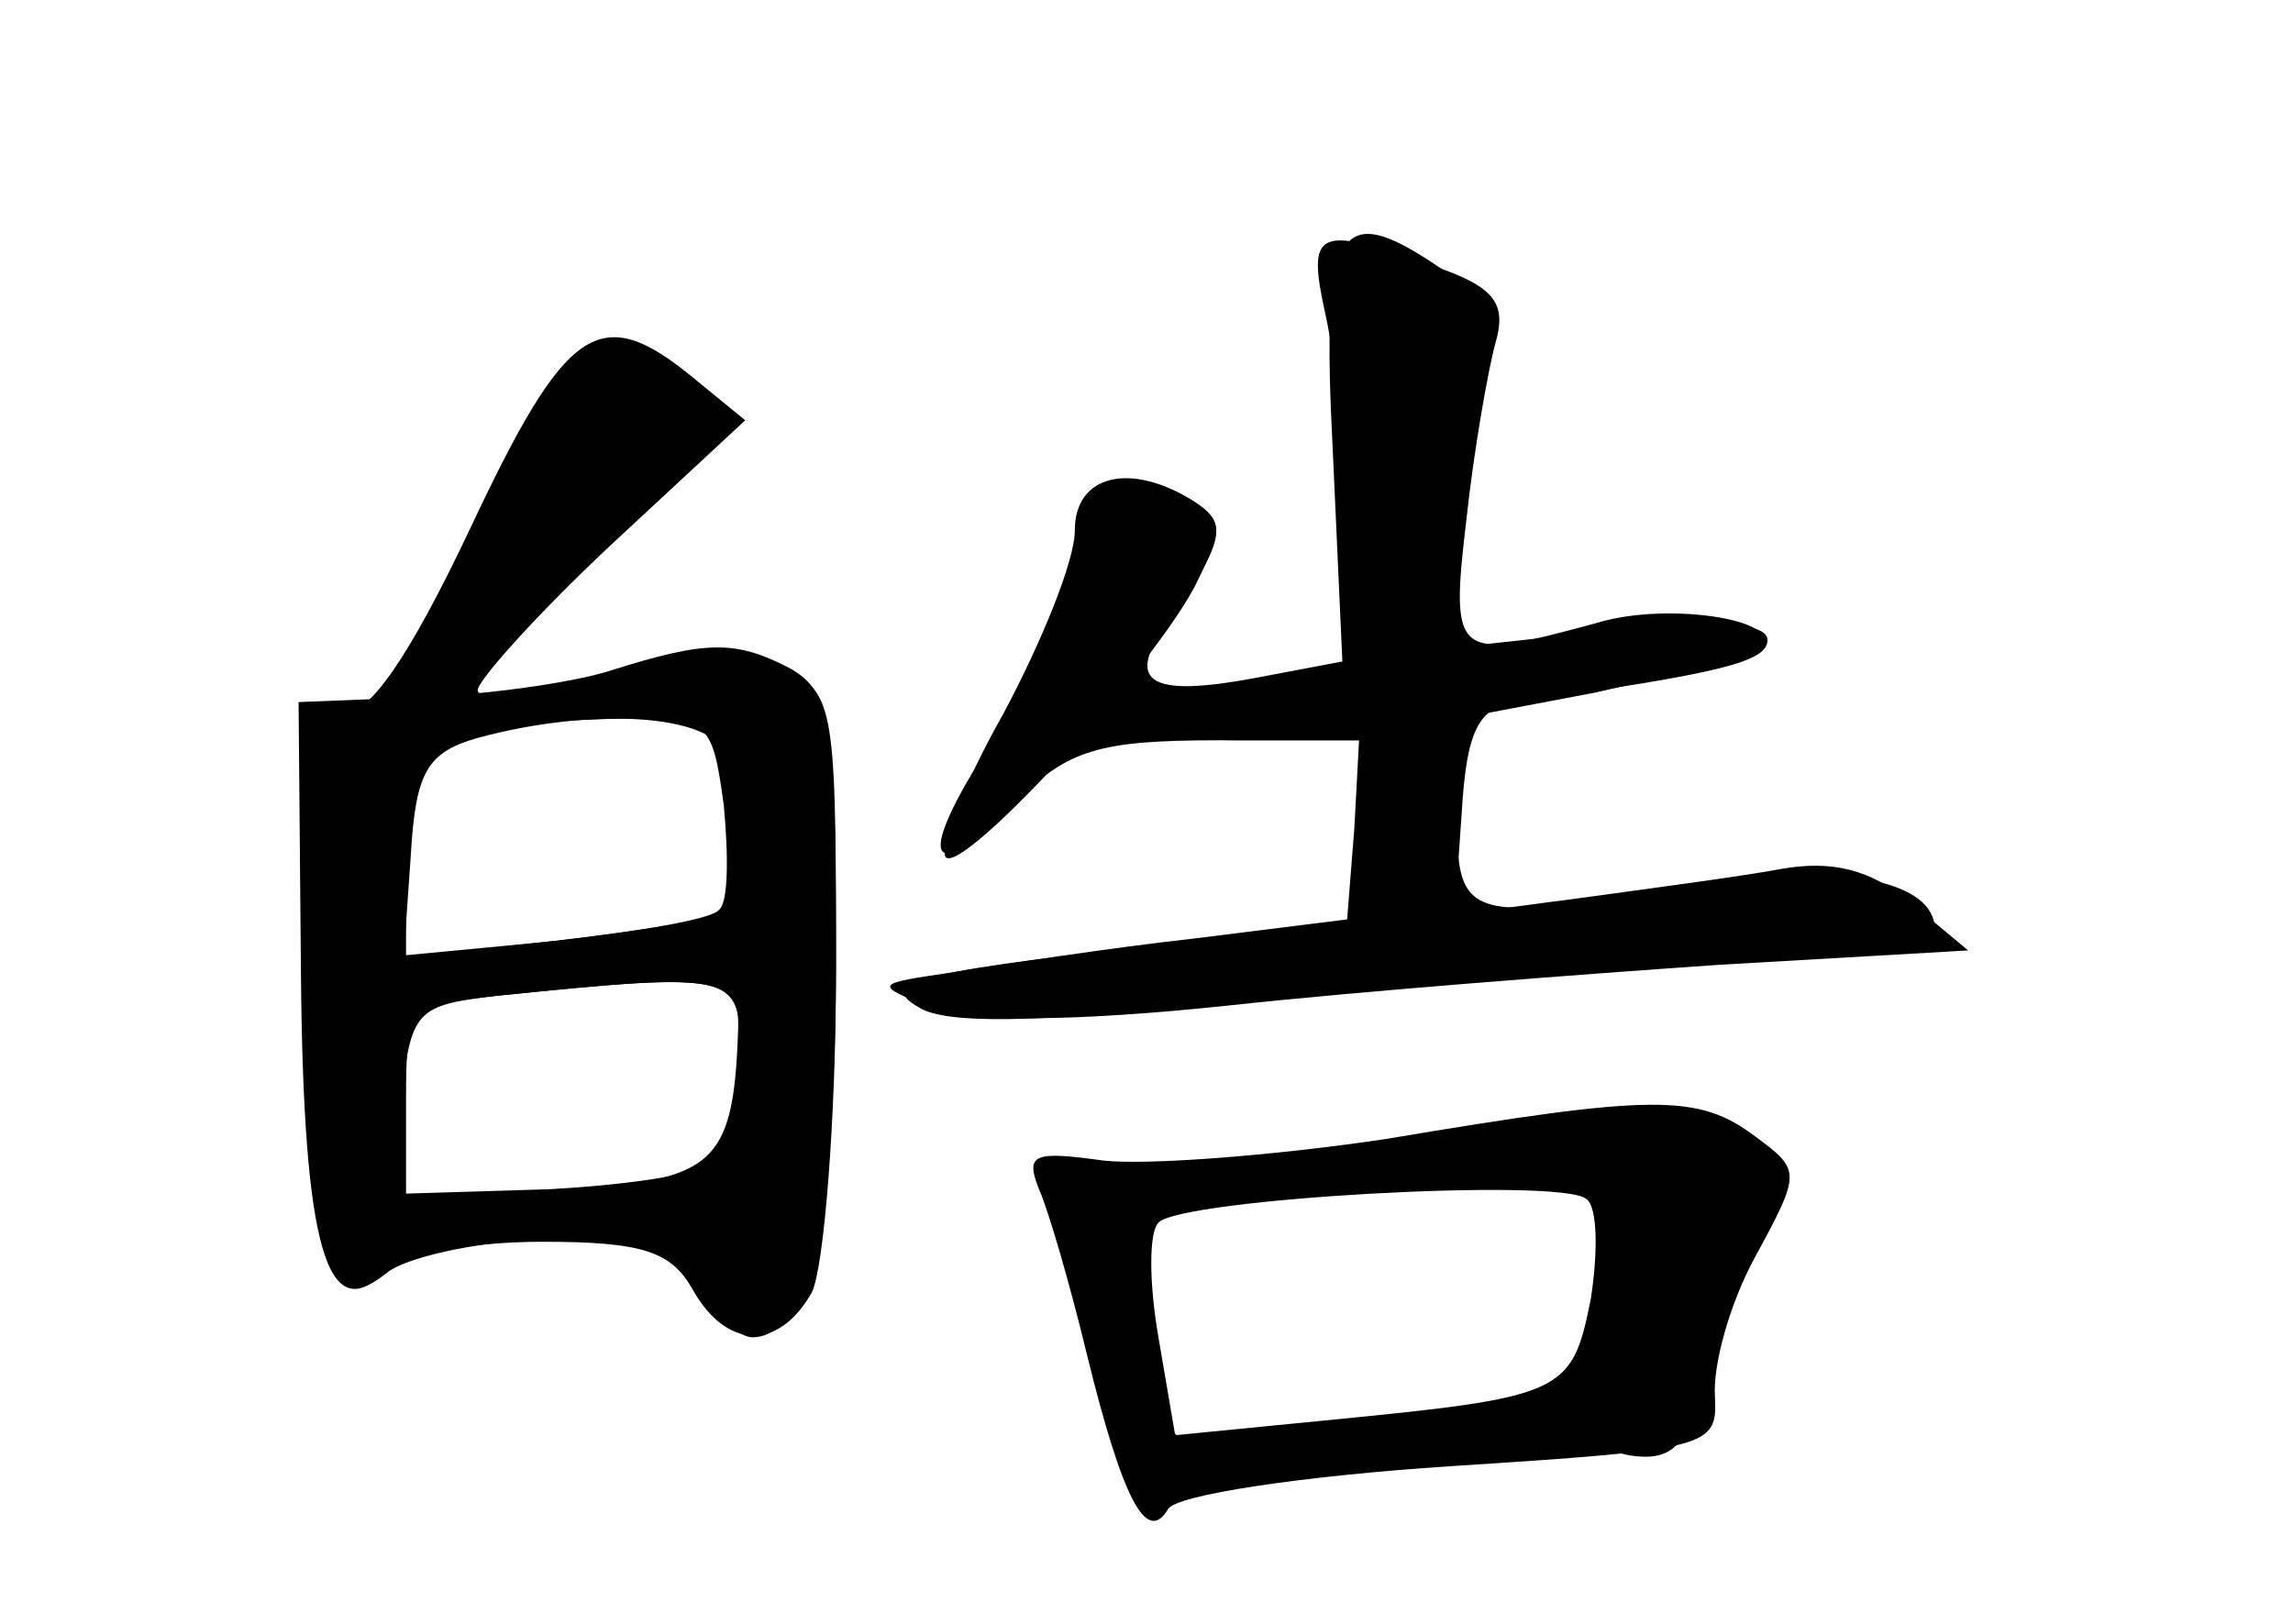 <?xml version="1.0" standalone="no"?>
<!DOCTYPE svg PUBLIC "-//W3C//DTD SVG 20010904//EN"
 "http://www.w3.org/TR/2001/REC-SVG-20010904/DTD/svg10.dtd">
<svg version="1.0" xmlns="http://www.w3.org/2000/svg"
 width="96pt" height="68pt" viewBox="0 0 96 68"
 preserveAspectRatio="xMidYMid meet">
<g transform="translate(0,68) scale(0.1,-0.1)" fill="#000000" stroke="none">
<g id="part-0" class="char-part">
  <path d="M558 491 l4 -88 -37 -7 c-43 -8 -54 -2 -37 22 30 42 29 50 -8 54 -19
3 -25 -3 -31 -30 -3 -18 -19 -51 -34 -73 -32 -49 -27 -62 10 -25 22 22 35 26
85 26 l59 0 -2 -37 -3 -38 -64 -8 c-36 -4 -81 -11 -100 -14 -34 -5 -35 -5 -10
-15 16 -6 59 -6 125 1 55 6 147 13 205 17 l104 6 -24 20 c-17 14 -33 18 -55
14 -16 -3 -54 -8 -83 -12 l-53 -7 3 43 c2 34 7 44 23 46 86 12 105 17 105 26
0 7 -21 9 -65 4 l-65 -7 0 33 c0 18 4 50 9 71 8 32 6 39 -12 52 -47 33 -54 23
-49 -74z"/>
  <path d="M197 459 c-26 -55 -43 -79 -53 -77 -14 3 -16 -13 -16 -110 0 -115 8
-146 34 -125 7 6 36 13 65 14 46 4 54 1 64 -18 7 -13 18 -23 24 -23 24 0 35
53 35 161 0 106 -1 110 -24 120 -18 9 -36 8 -75 -4 -28 -8 -51 -11 -51 -6 0 4
25 32 56 61 l56 52 -22 18 c-39 32 -53 22 -93 -63z m107 -95 c8 -22 8 -62 -1
-67 -5 -2 -36 -7 -71 -11 l-63 -7 3 43 c2 35 7 43 28 49 48 13 98 10 104 -7z
m6 -126 c0 -18 -4 -38 -8 -43 -4 -6 -36 -11 -72 -13 l-66 -2 4 39 c4 38 6 40
40 44 100 10 102 10 102 -25z"/>
  <path d="M580 203 c-47 -7 -100 -11 -118 -9 -29 4 -33 3 -27 -12 4 -9 13 -40
20 -69 15 -61 25 -80 34 -65 3 6 57 14 118 18 109 7 112 8 111 29 -1 13 6 39
17 59 19 35 19 36 0 50 -24 18 -42 18 -155 -1z m86 -67 c-8 -40 -11 -41 -113
-51 l-61 -6 -7 41 c-4 23 -4 44 0 48 9 10 168 19 179 10 5 -3 5 -23 2 -42z"/>
</g>
<g id="part-1" class="char-part">
  <path d="M203 460 c-18 -39 -29 -70 -26 -70 8 0 117 102 122 114 5 11 -20 26
-44 25 -15 0 -28 -17 -52 -69z"/>
</g>
<g id="part-2" class="char-part">
  <path d="M255 399 c-16 -5 -52 -10 -80 -11 l-50 -2 1 -114 c1 -115 11 -149 36
-124 7 7 36 12 65 12 42 0 54 -4 63 -20 14 -25 36 -26 50 -1 5 11 10 72 10
135 0 104 -2 116 -19 126 -23 12 -35 12 -76 -1z m48 -56 c2 -21 2 -41 -2 -44
-3 -4 -34 -9 -68 -13 l-63 -6 0 44 c0 49 4 52 86 55 41 1 42 0 47 -36z m6 -95
c-2 -56 -10 -63 -76 -66 l-63 -4 0 41 c0 39 1 40 38 44 94 10 102 8 101 -15z"/>
</g>
<g id="part-3" class="char-part">
  <path d="M450 458 c0 -13 -14 -47 -30 -77 -17 -30 -27 -57 -24 -60 7 -7 84 76
104 113 12 24 12 28 0 36 -27 17 -50 11 -50 -12z"/>
</g>
<g id="part-4" class="char-part">
  <path d="M555 548 c4 -18 8 -59 9 -90 l1 -58 -47 -6 c-63 -9 -61 -24 2 -24
l50 0 0 -39 0 -39 -67 -6 c-115 -12 -138 -17 -118 -28 11 -7 51 -6 113 1 53 6
145 13 205 17 59 4 107 10 107 15 0 20 -39 28 -96 19 -101 -17 -104 -16 -104
29 l0 40 58 11 c31 7 61 15 66 18 19 11 -34 21 -66 11 -59 -16 -61 -15 -54 44
3 28 9 62 12 73 5 17 0 24 -27 33 -48 17 -52 15 -44 -21z"/>
</g>
<g id="part-5" class="char-part">
  <path d="M675 210 c-3 -4 -15 -6 -27 -2 -15 4 -19 2 -14 -7 5 -7 10 -10 13 -7
3 3 14 1 23 -4 15 -8 16 -16 10 -45 -4 -19 -5 -35 -1 -35 3 0 0 -4 -8 -9 -17
-11 -6 -31 18 -31 14 0 20 10 25 39 3 22 13 47 22 56 15 15 15 17 -2 30 -25
18 -53 25 -59 15z m22 -126 c-3 -3 -12 -4 -19 -1 -8 3 -5 6 6 6 11 1 17 -2 13
-5z"/>
  <path d="M556 191 c-3 -4 6 -6 19 -3 14 2 25 6 25 8 0 8 -39 4 -44 -5z"/>
  <path d="M440 179 c0 -5 4 -9 9 -9 5 0 12 -19 16 -42 11 -70 15 -82 28 -69 9
9 9 14 1 19 -10 6 -15 39 -15 92 -1 9 -9 17 -20 17 -10 1 -19 -2 -19 -8z"/>
  <path d="M610 80 c0 -5 9 -10 20 -10 11 0 20 5 20 10 0 6 -9 10 -20 10 -11 0
-20 -4 -20 -10z"/>
  <path d="M510 70 c0 -5 5 -10 10 -10 6 0 10 5 10 10 0 6 -4 10 -10 10 -5 0
-10 -4 -10 -10z"/>
  <path d="M540 72 c0 -5 14 -7 30 -4 17 2 30 6 30 8 0 2 -13 4 -30 4 -16 0 -30
-4 -30 -8z"/>
</g>
</g>
</svg>